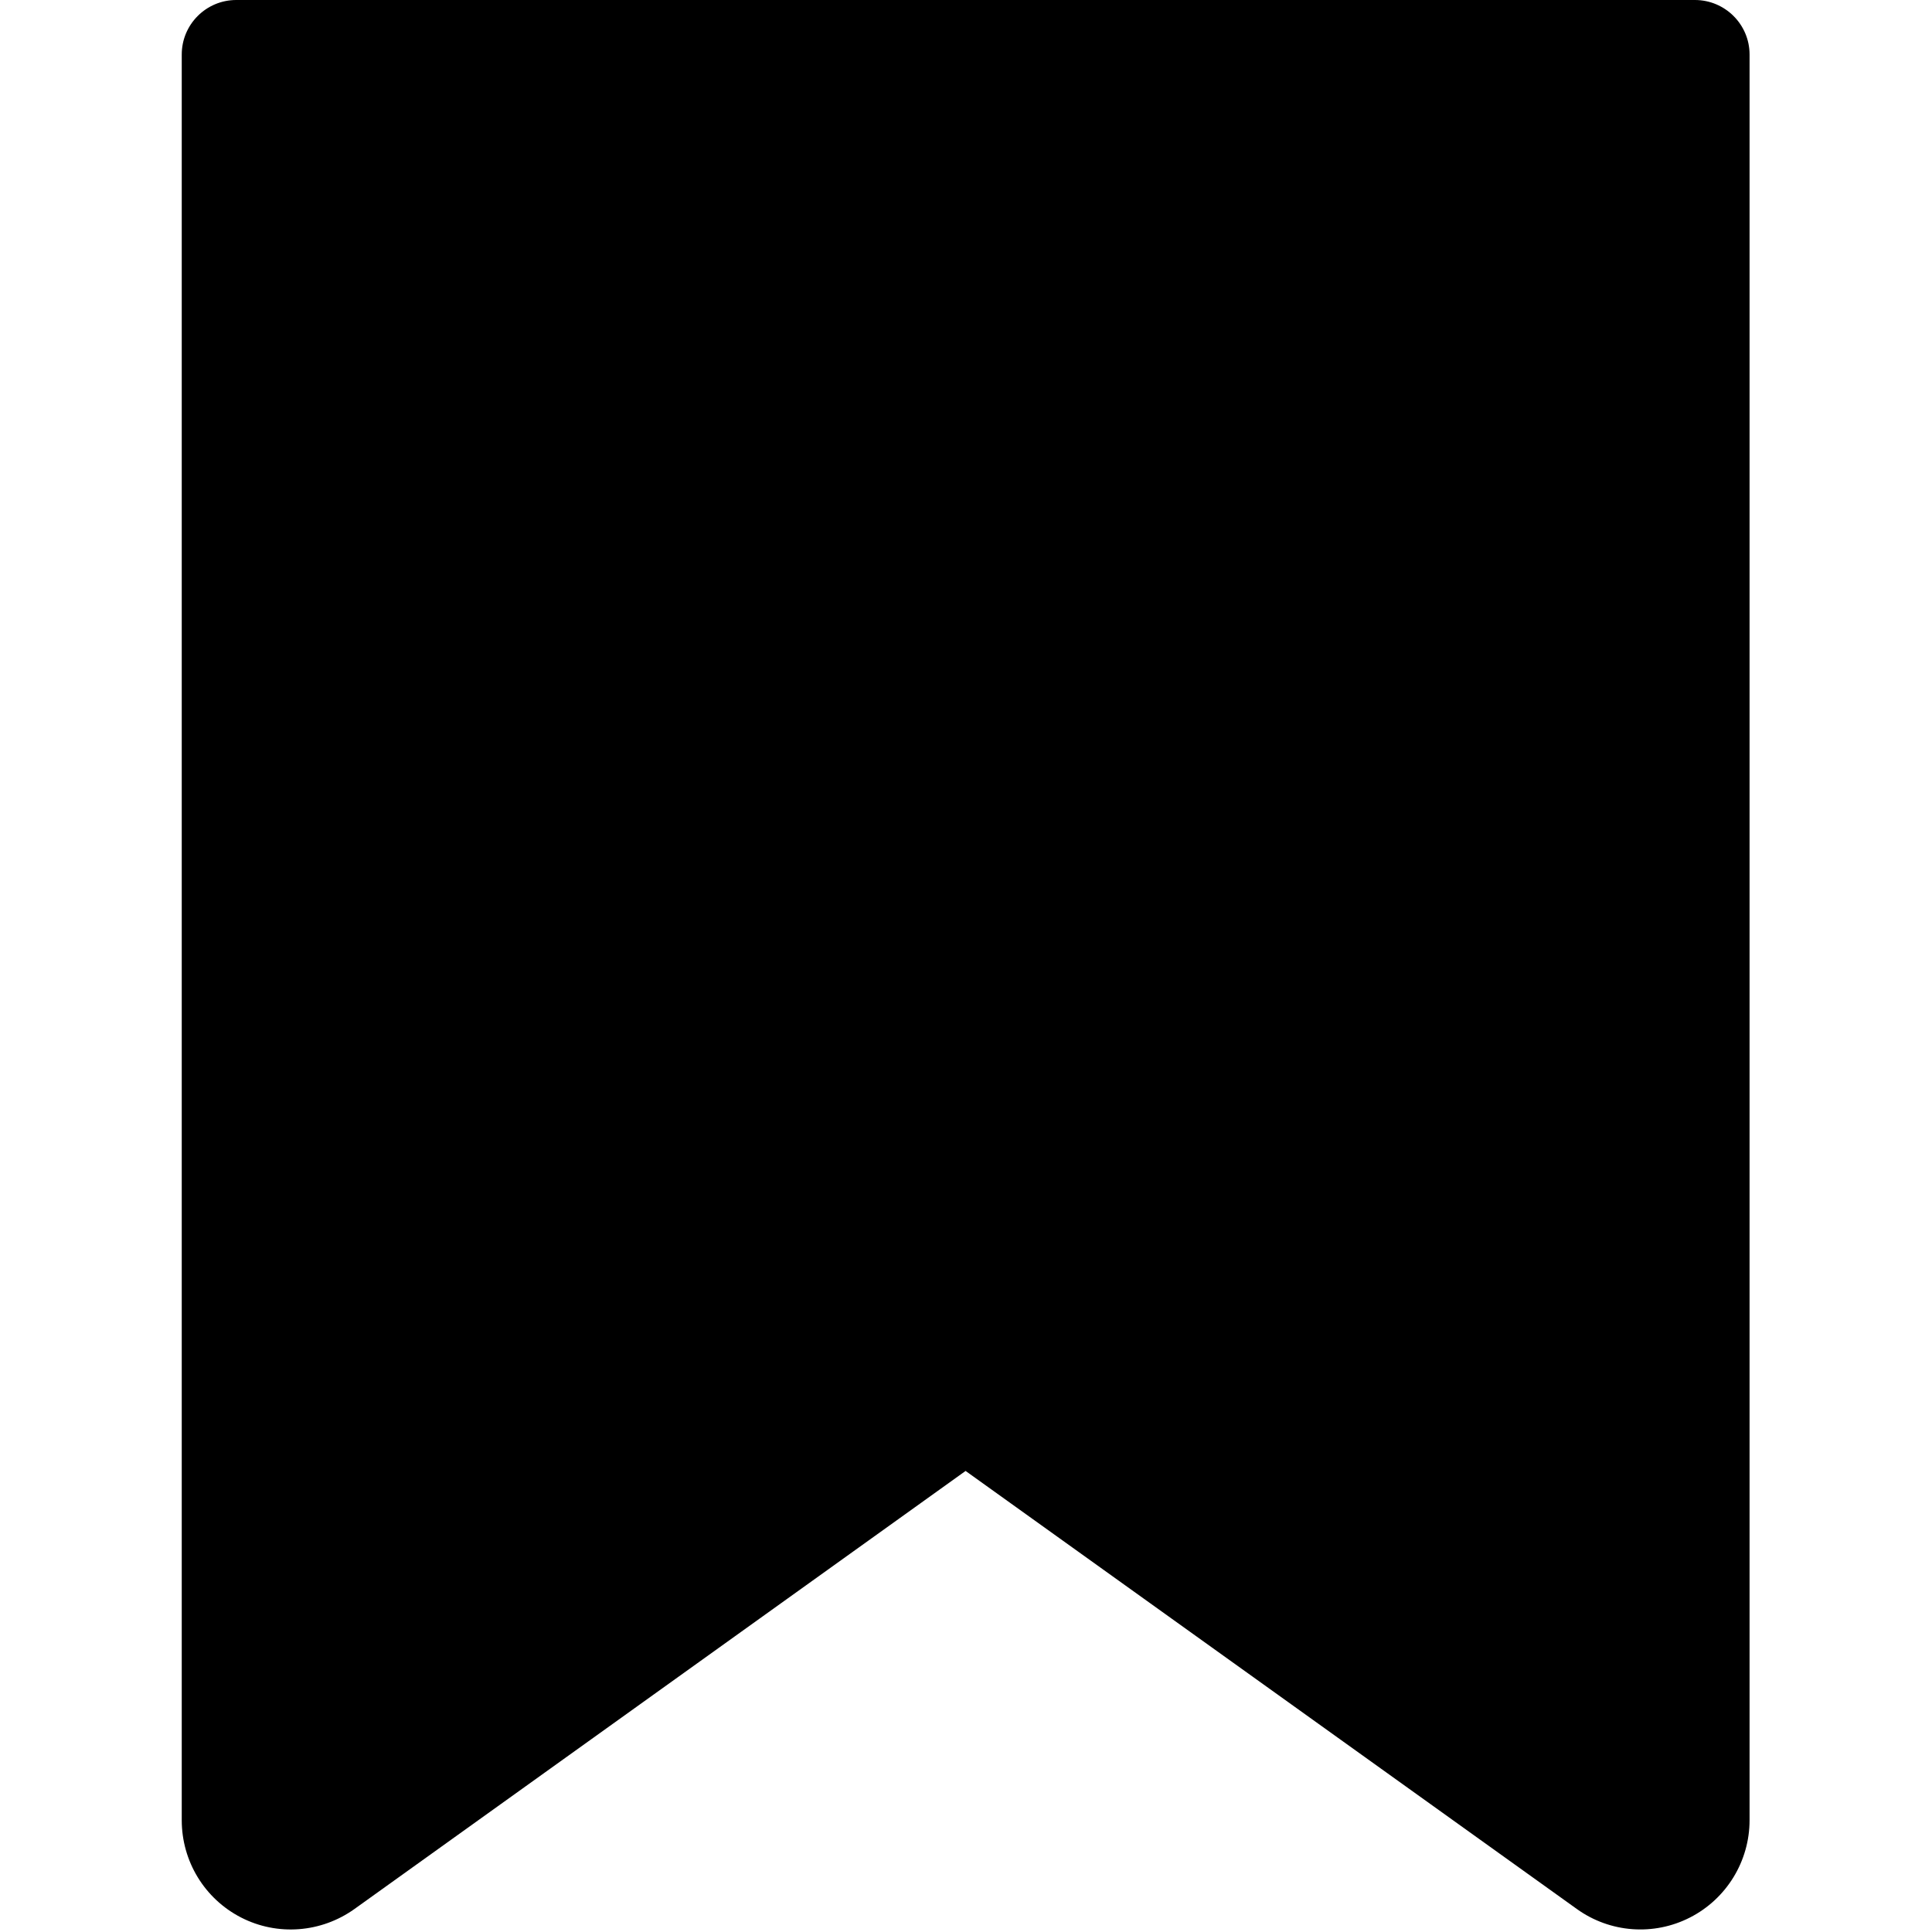 <svg xmlns="http://www.w3.org/2000/svg" width="14" height="14" viewBox="0 0 14 14">
    <path d="M12.28 0H1.712c-.218 0-.395.177-.395.395V13.19c0 .297.165.569.43.705.263.135.58.111.822-.062l4.428-3.174 4.429 3.174c.24.173.558.197.822.061.263-.135.43-.407.43-.704V.395c0-.218-.178-.395-.396-.395z"/>
</svg>
